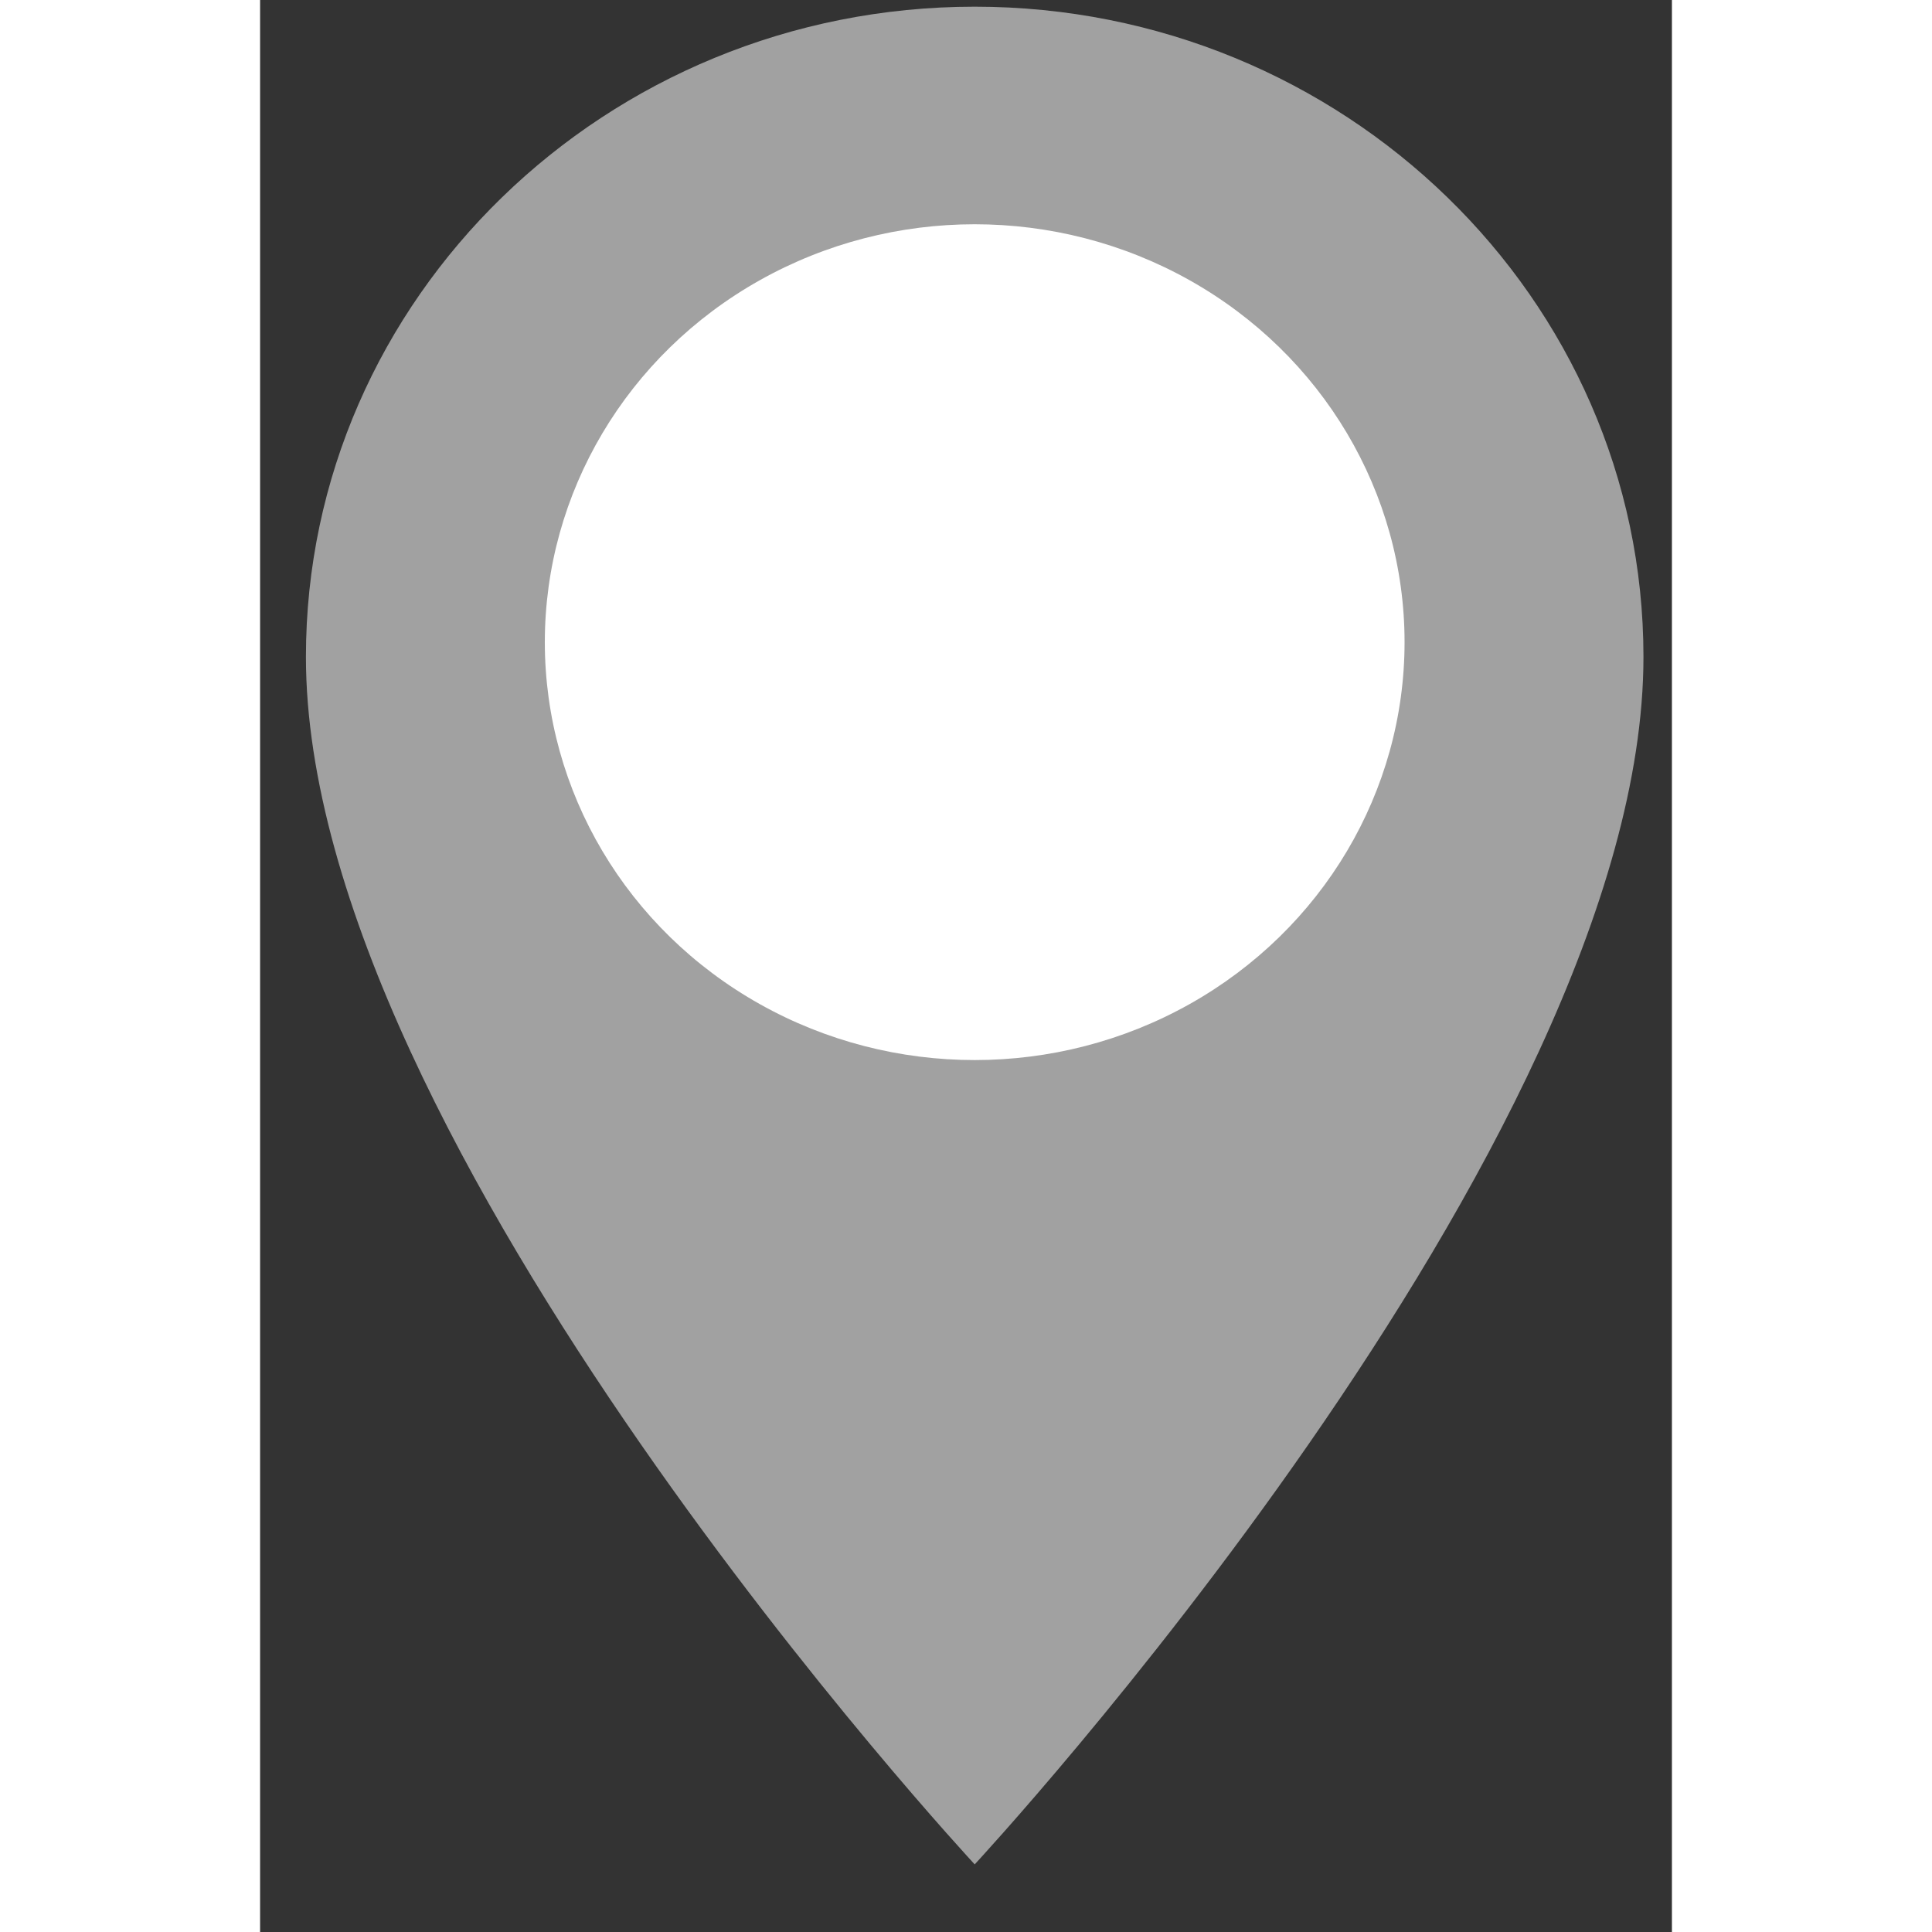 <svg width="15" height="15" viewBox="0 0 19 26" fill="none" xmlns="http://www.w3.org/2000/svg">
<rect x="0" y="0" width="19" height="26" fill="#333333" stroke="none"/>
<path d="M9.617 0.09C4.654 0.09 0.617 4.015 0.617 8.84C0.617 15.402 9.617 25.09 9.617 25.09C9.617 25.09 18.617 15.402 18.617 8.84C18.617 4.015 14.58 0.09 9.617 0.09Z" fill="#A1A1A1"/>
<ellipse cx="9.617" cy="8.642" rx="5.785" ry="5.624" fill="white"/>
</svg>
